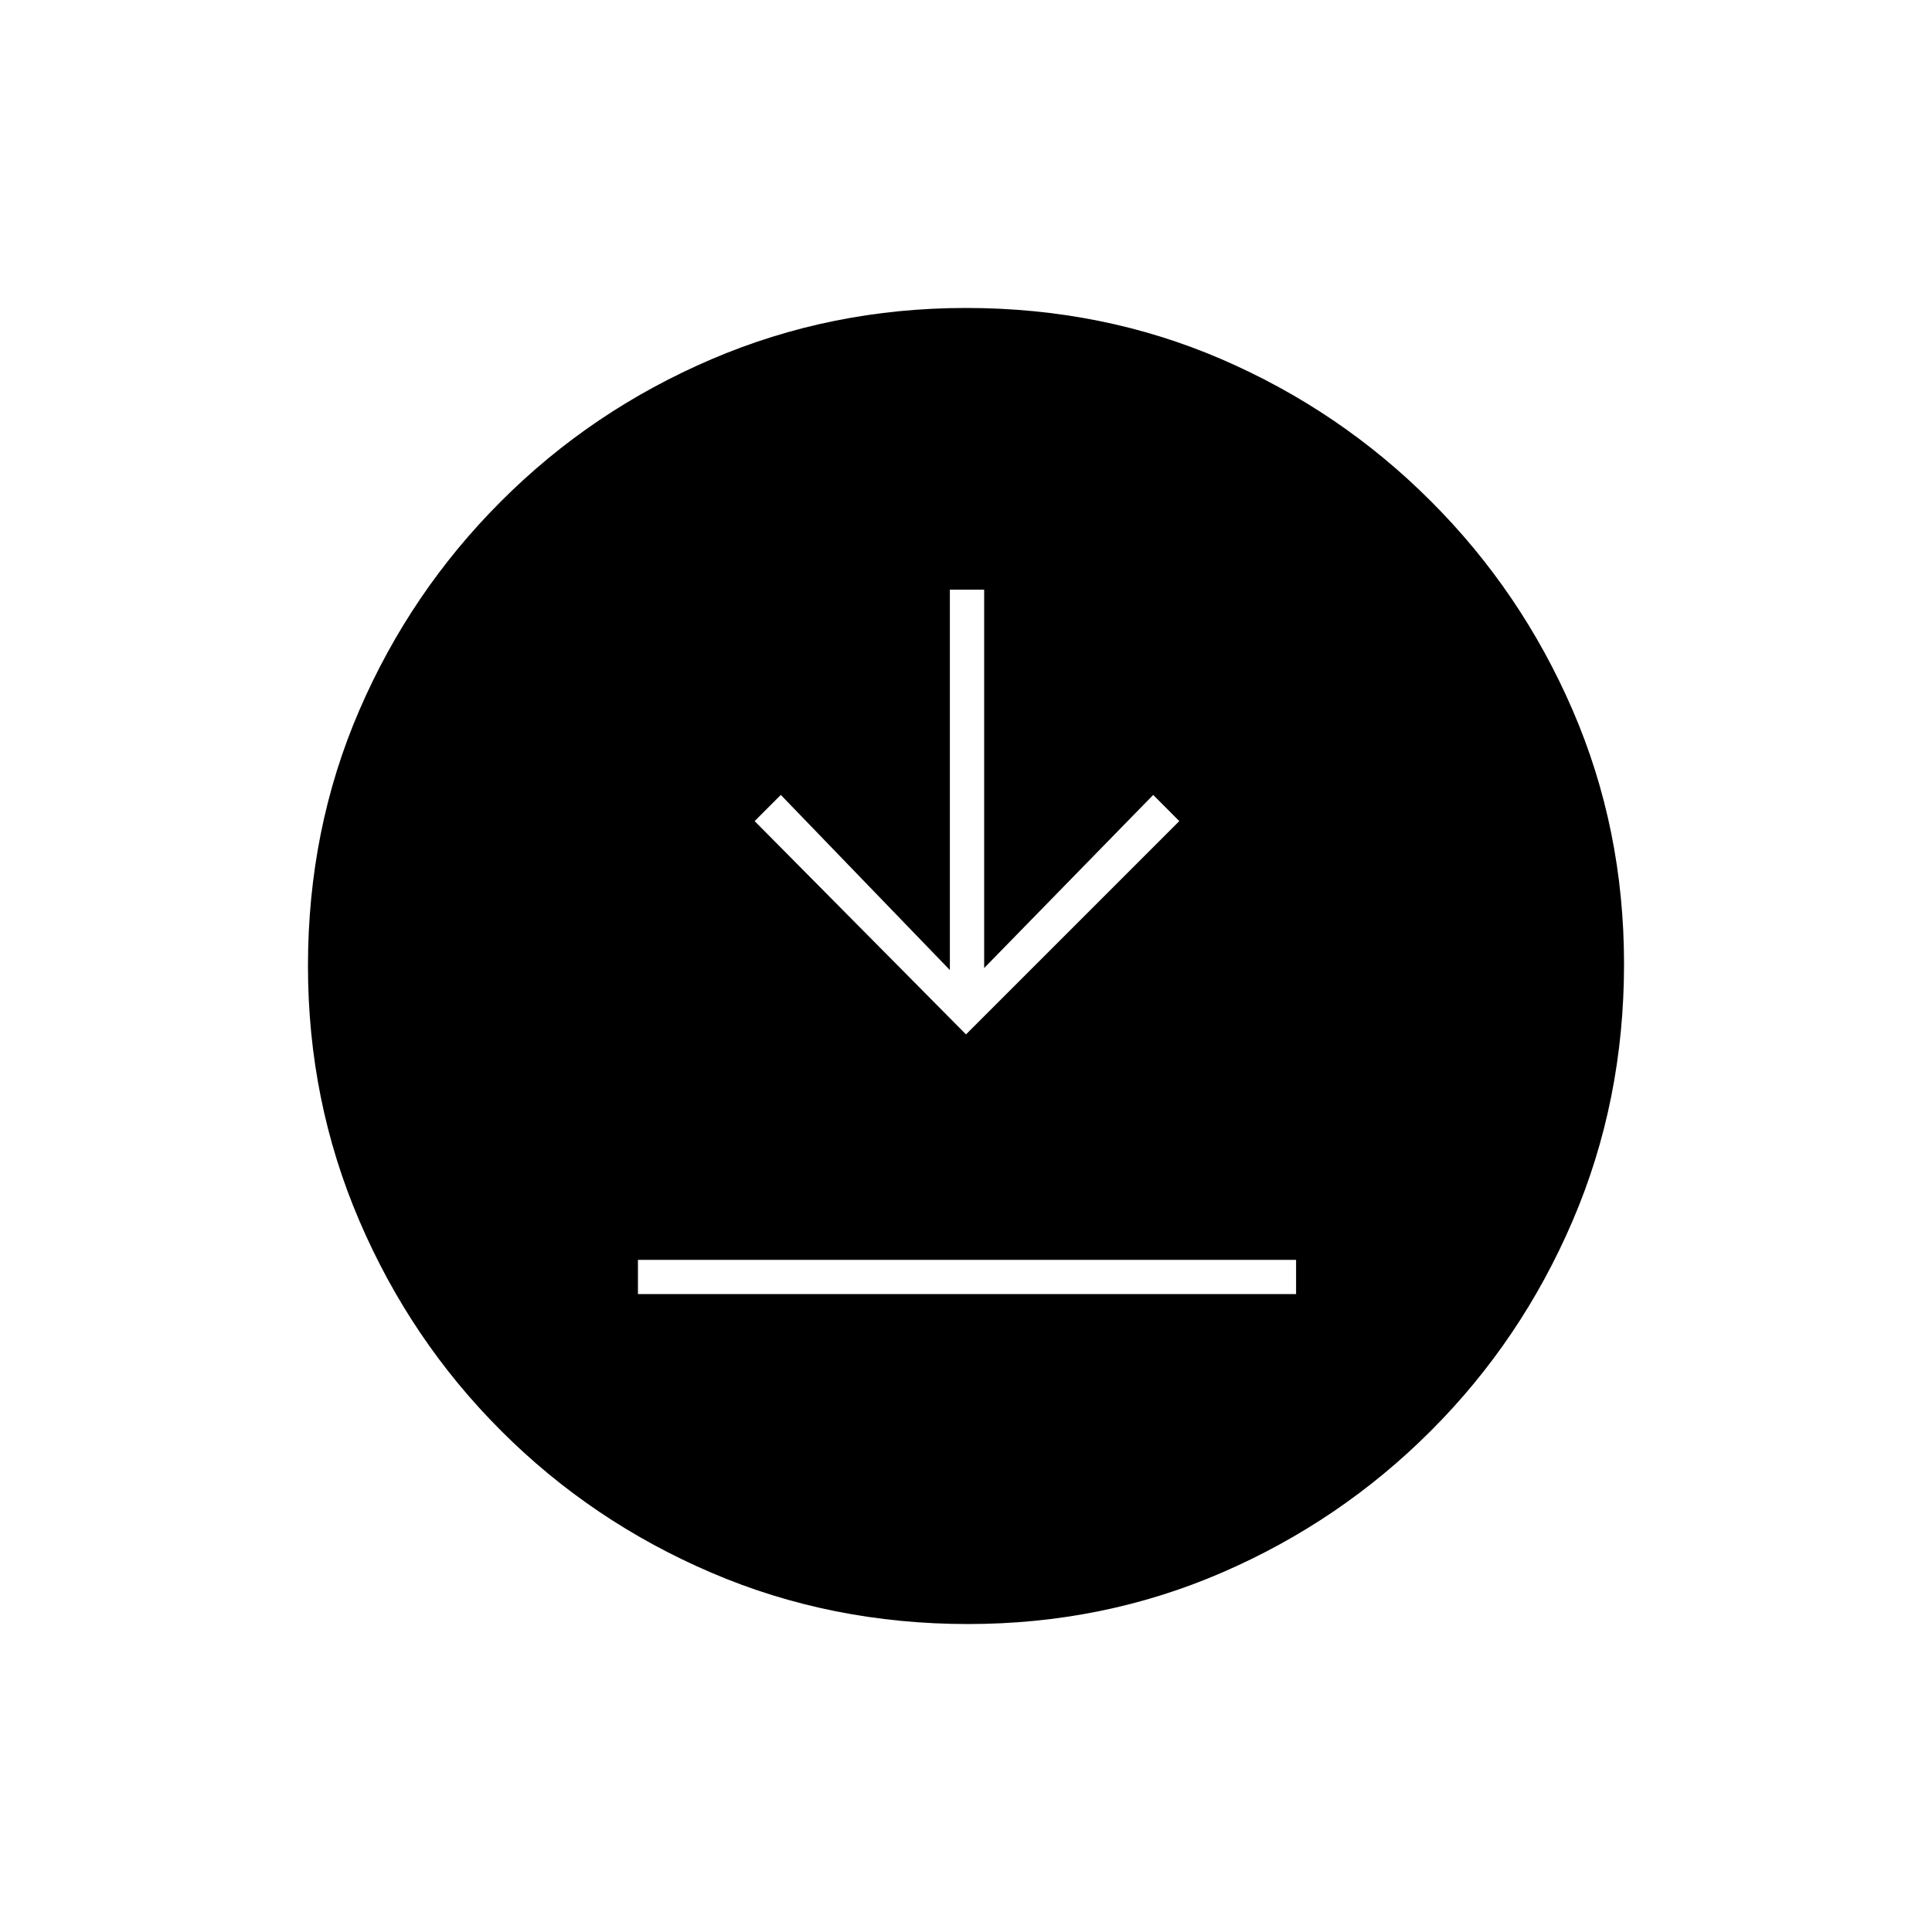 <svg xmlns="http://www.w3.org/2000/svg" height="20" width="20"><path d="M6.604 13.396h6.813v-.354H6.604ZM10 10.708 12.208 8.5l-.27-.271-1.75 1.792V6.104h-.355v3.938l-1.75-1.813-.271.271Zm.021 6.104q-1.417 0-2.656-.531-1.24-.531-2.177-1.469-.938-.937-1.469-2.177-.531-1.239-.531-2.635 0-1.417.531-2.646.531-1.229 1.469-2.166.937-.938 2.177-1.469Q8.604 3.188 10 3.188q1.417 0 2.646.531 1.229.531 2.166 1.469.938.937 1.469 2.166.531 1.229.531 2.625 0 1.417-.531 2.656-.531 1.24-1.469 2.177-.937.938-2.166 1.469-1.229.531-2.625.531Z"/></svg>